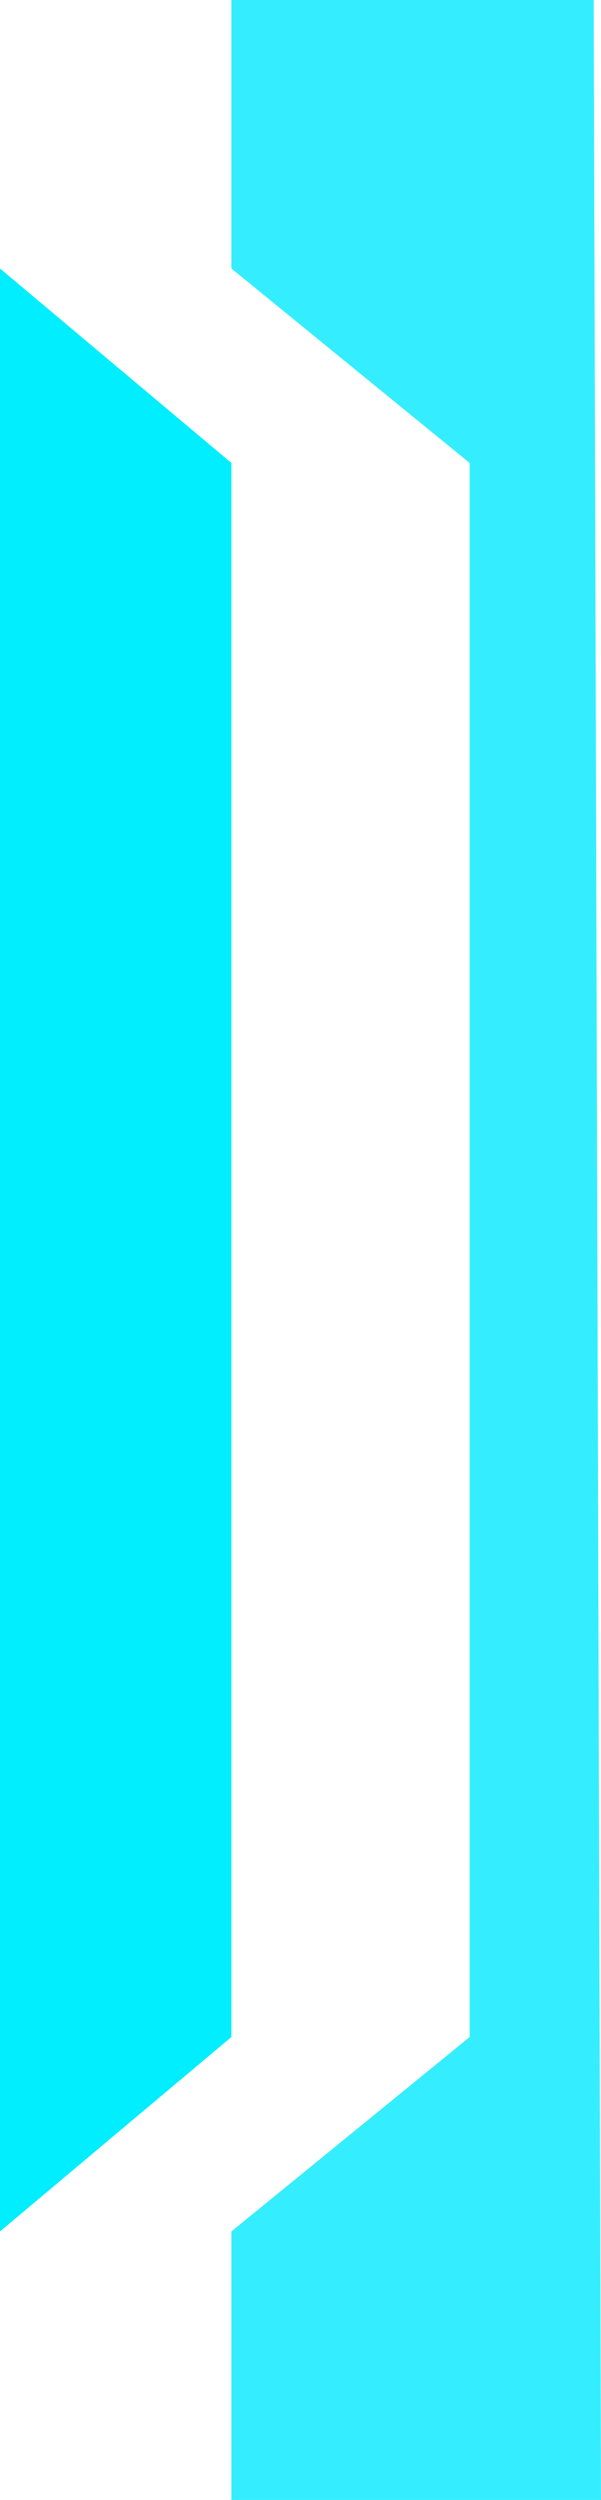 <svg xmlns="http://www.w3.org/2000/svg" viewBox="0 0 6.493 27">
  <defs>
    <style>
      .cls-1 {
        fill: #00eaff;
        opacity: 0.796;
      }

      .cls-2 {
        fill: #0ef;
      }
    </style>
  </defs>
  <g id="Group_2451" data-name="Group 2451" transform="translate(-149 -296)">
    <path id="Path_559" data-name="Path 559" class="cls-1" d="M6.414,0H2.5V2.9L5.074,5V22L2.5,24.1V27H6.493Z" transform="translate(149 296)"/>
    <path id="Path_560" data-name="Path 560" class="cls-2" d="M2.5,5,0,2.9V24.1L2.5,22Z" transform="translate(149 296)"/>
  </g>
</svg>
